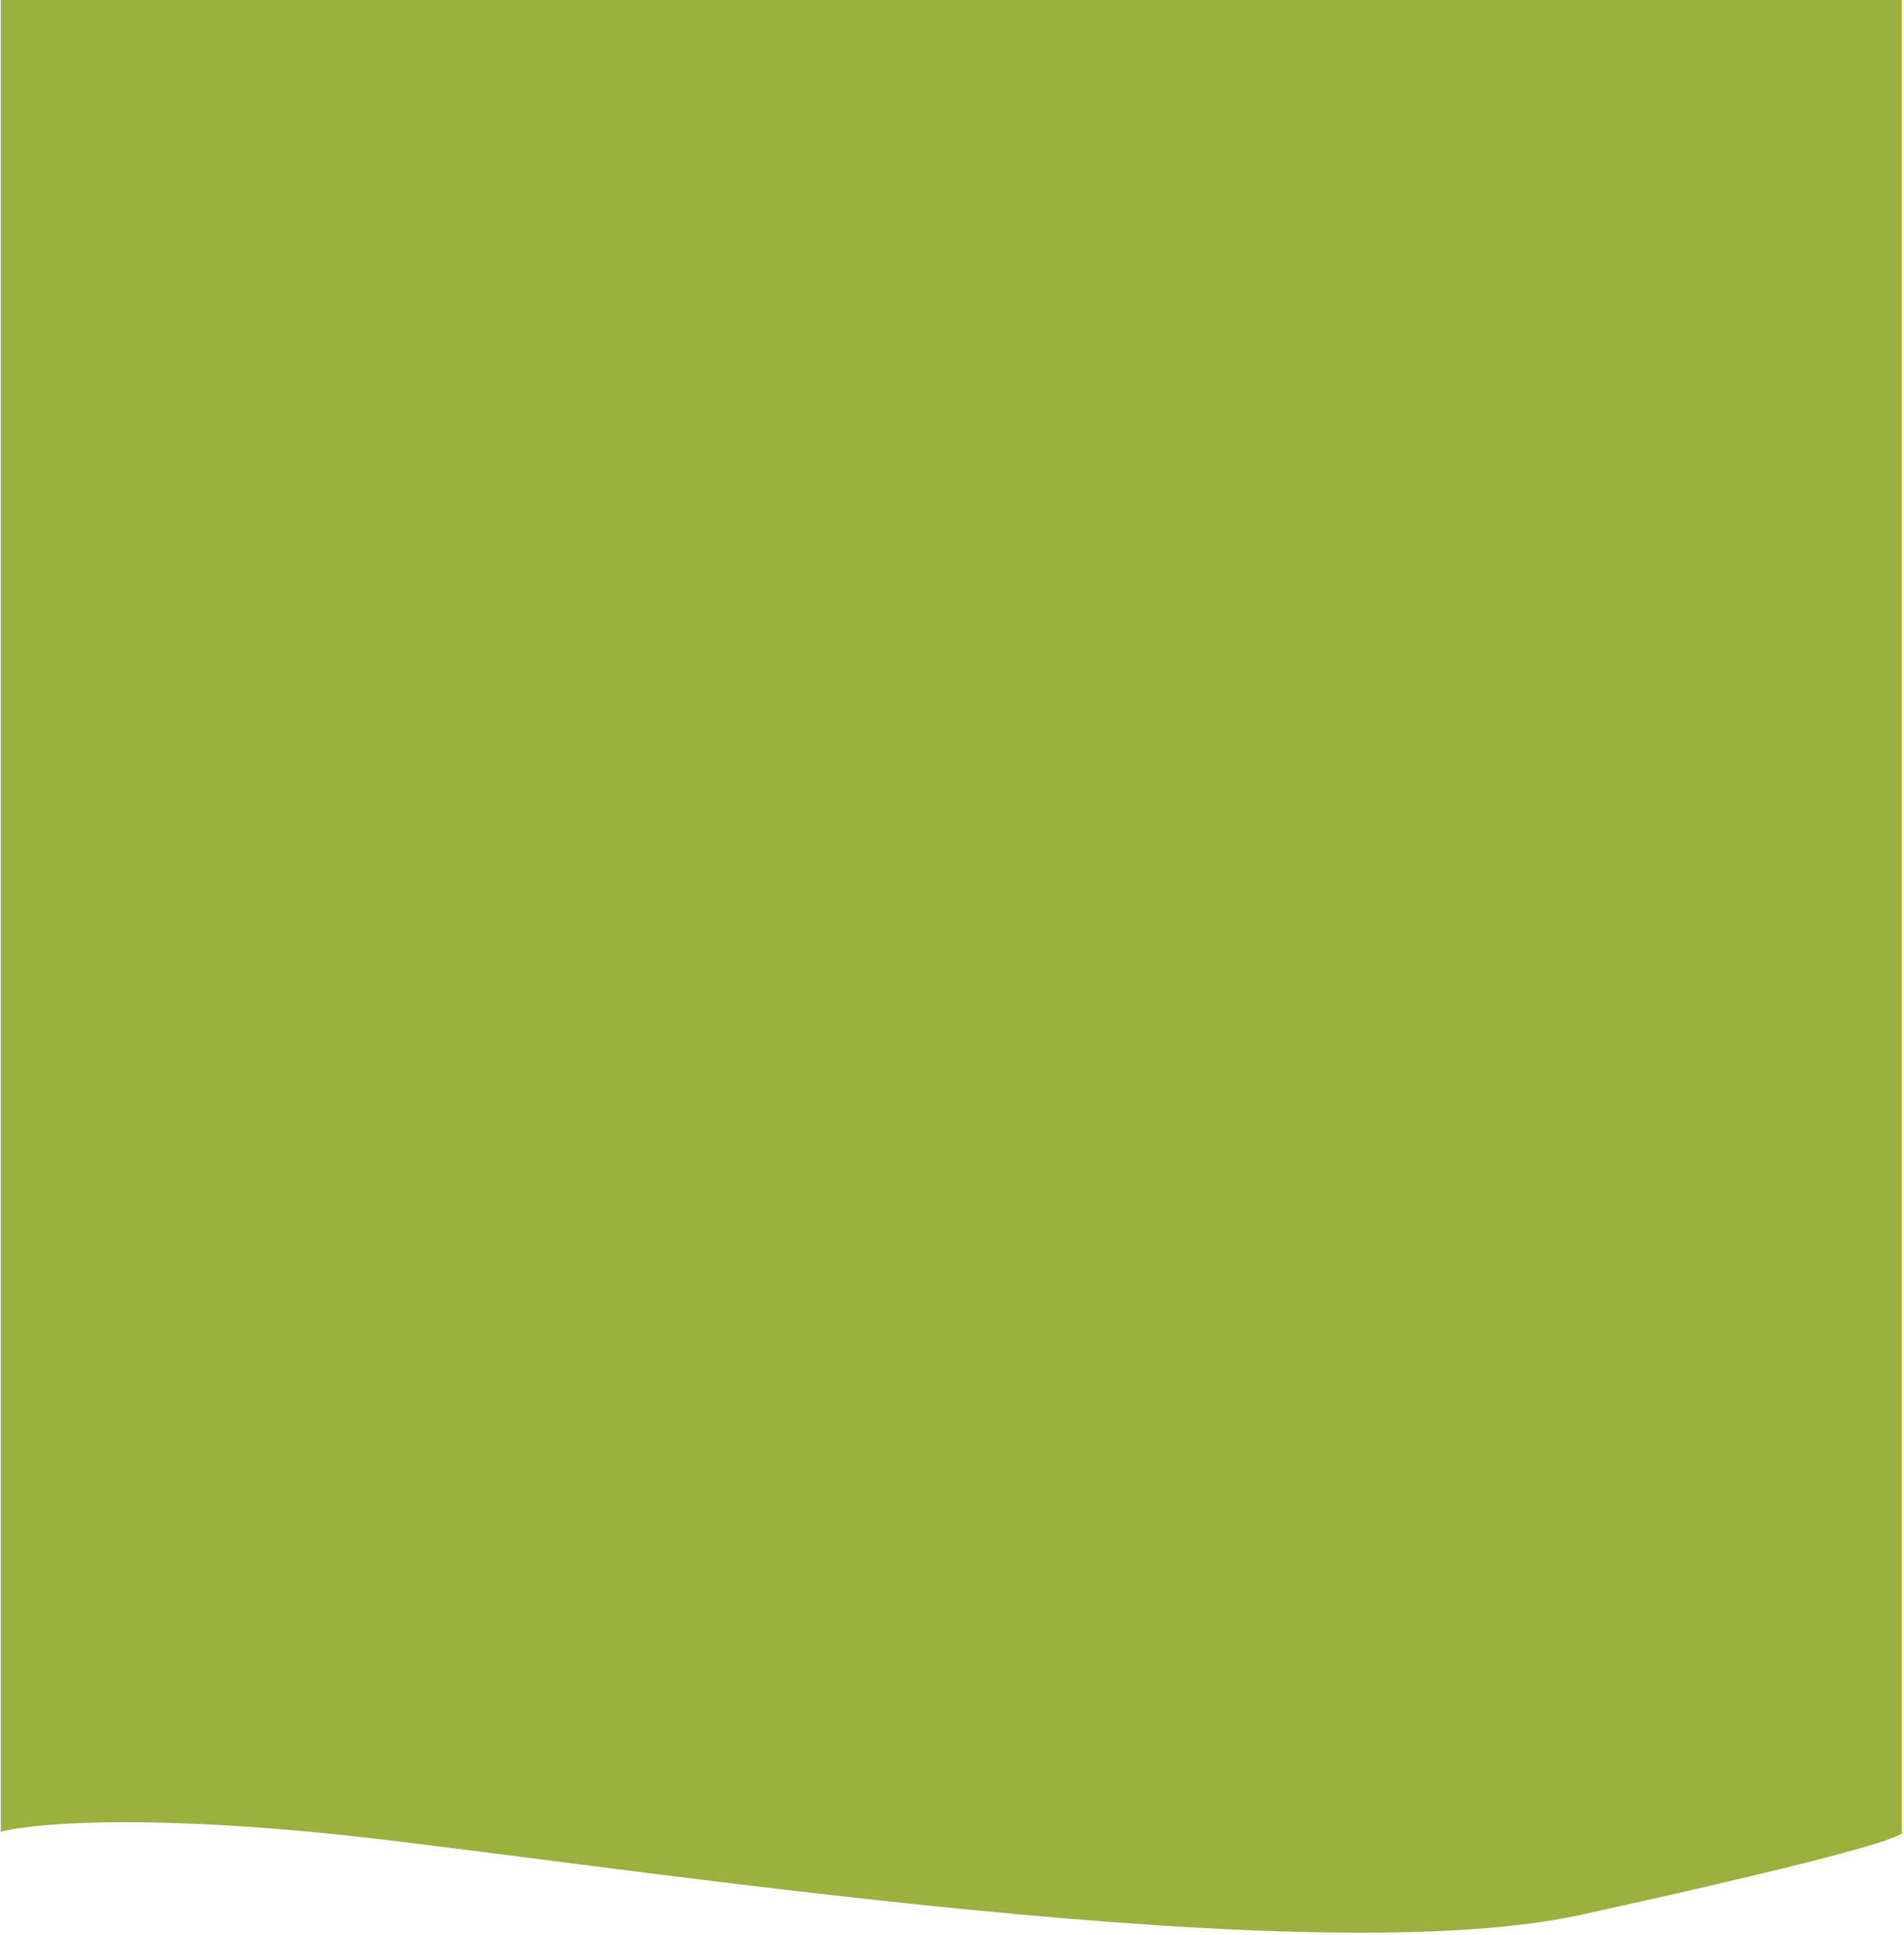 <svg width="434" height="441" viewBox="0 0 434 441" fill="none" xmlns="http://www.w3.org/2000/svg">
<path d="M433.472 0H0.166V417.399C0.166 417.399 17 412.548 70.43 417.399C123.861 422.251 294.124 450.858 360.21 436.372C441.134 418.633 433.472 417.399 433.472 417.399V0Z" fill="#9BB03F"/>
</svg>

